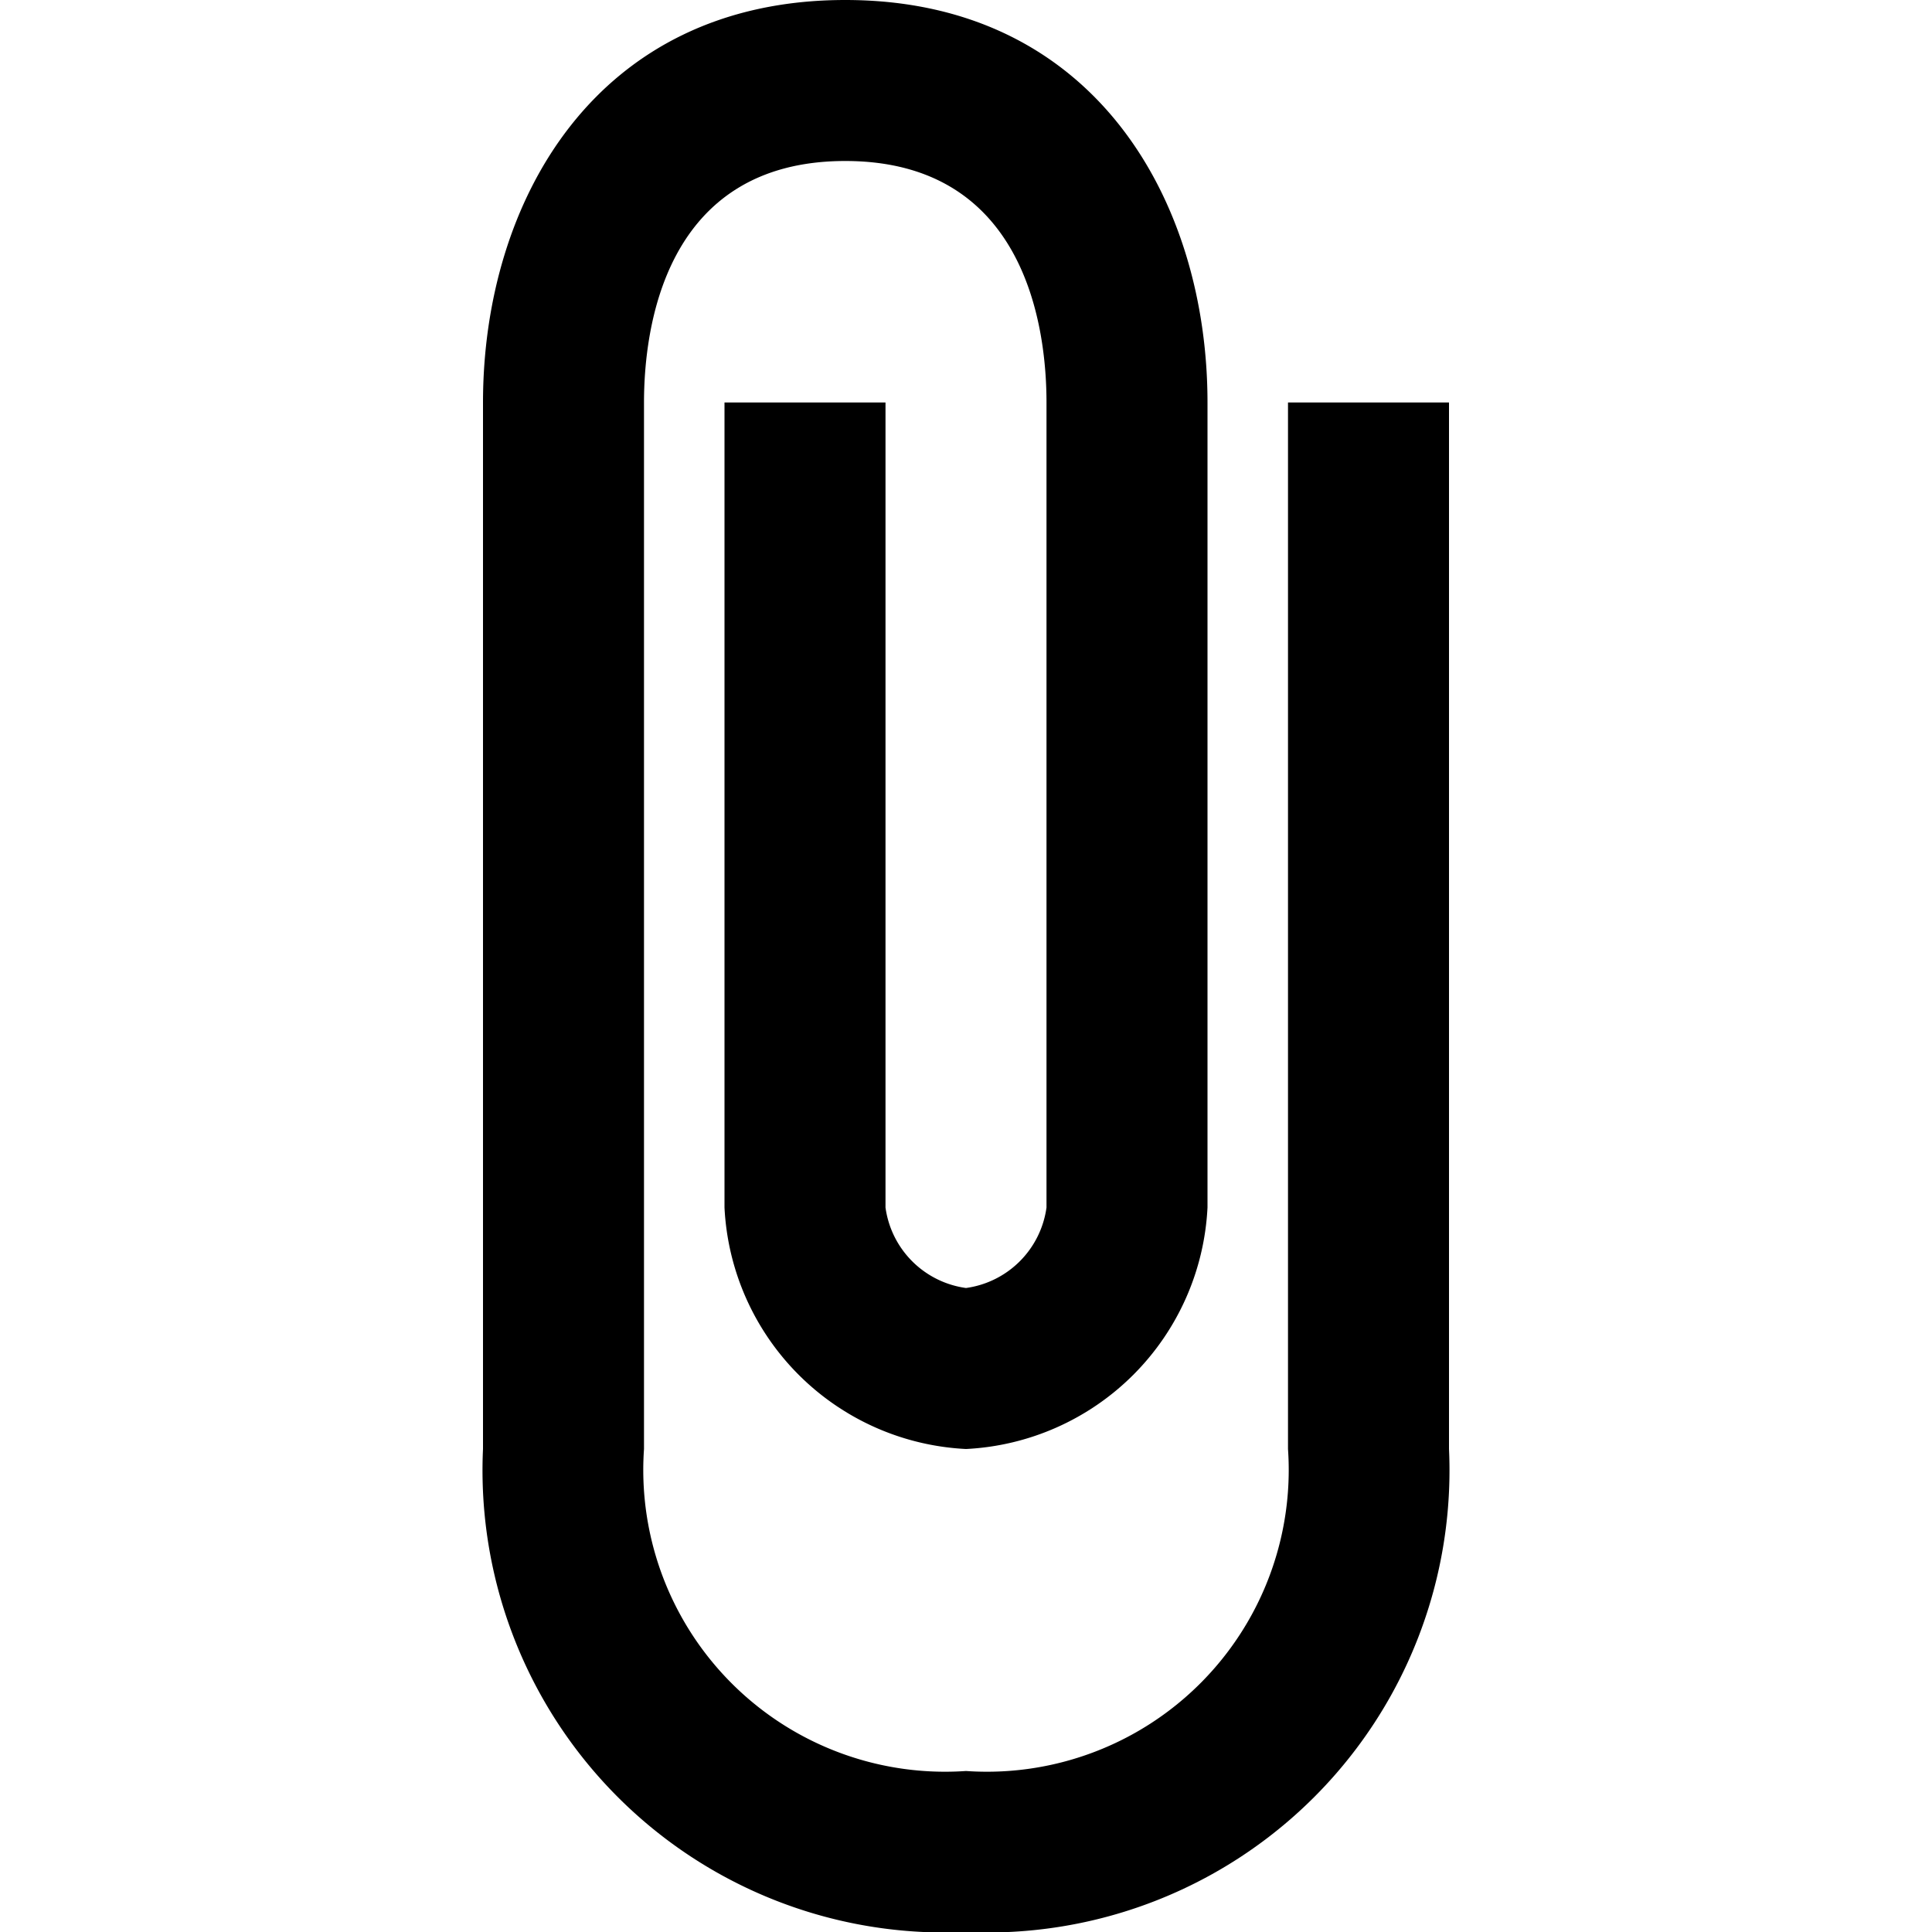 <svg xmlns="http://www.w3.org/2000/svg" viewBox="0 0 24 24"><title>icon-action-file-attach</title><path d="M12,24a5.741,5.741,0,0,1-6-6V5c0-2.489,1.392-5,4.5-5S15,2.511,15,5V15a3.16,3.16,0,0,1-3,3,3.16,3.16,0,0,1-3-3V5h2V15a1.17,1.17,0,0,0,1,1,1.17,1.17,0,0,0,1-1V5c0-.9-0.244-3-2.5-3S8,4.1,8,5V18a3.749,3.749,0,0,0,4,4,3.749,3.749,0,0,0,4-4V5h2V18A5.741,5.741,0,0,1,12,24Z"/></svg>
